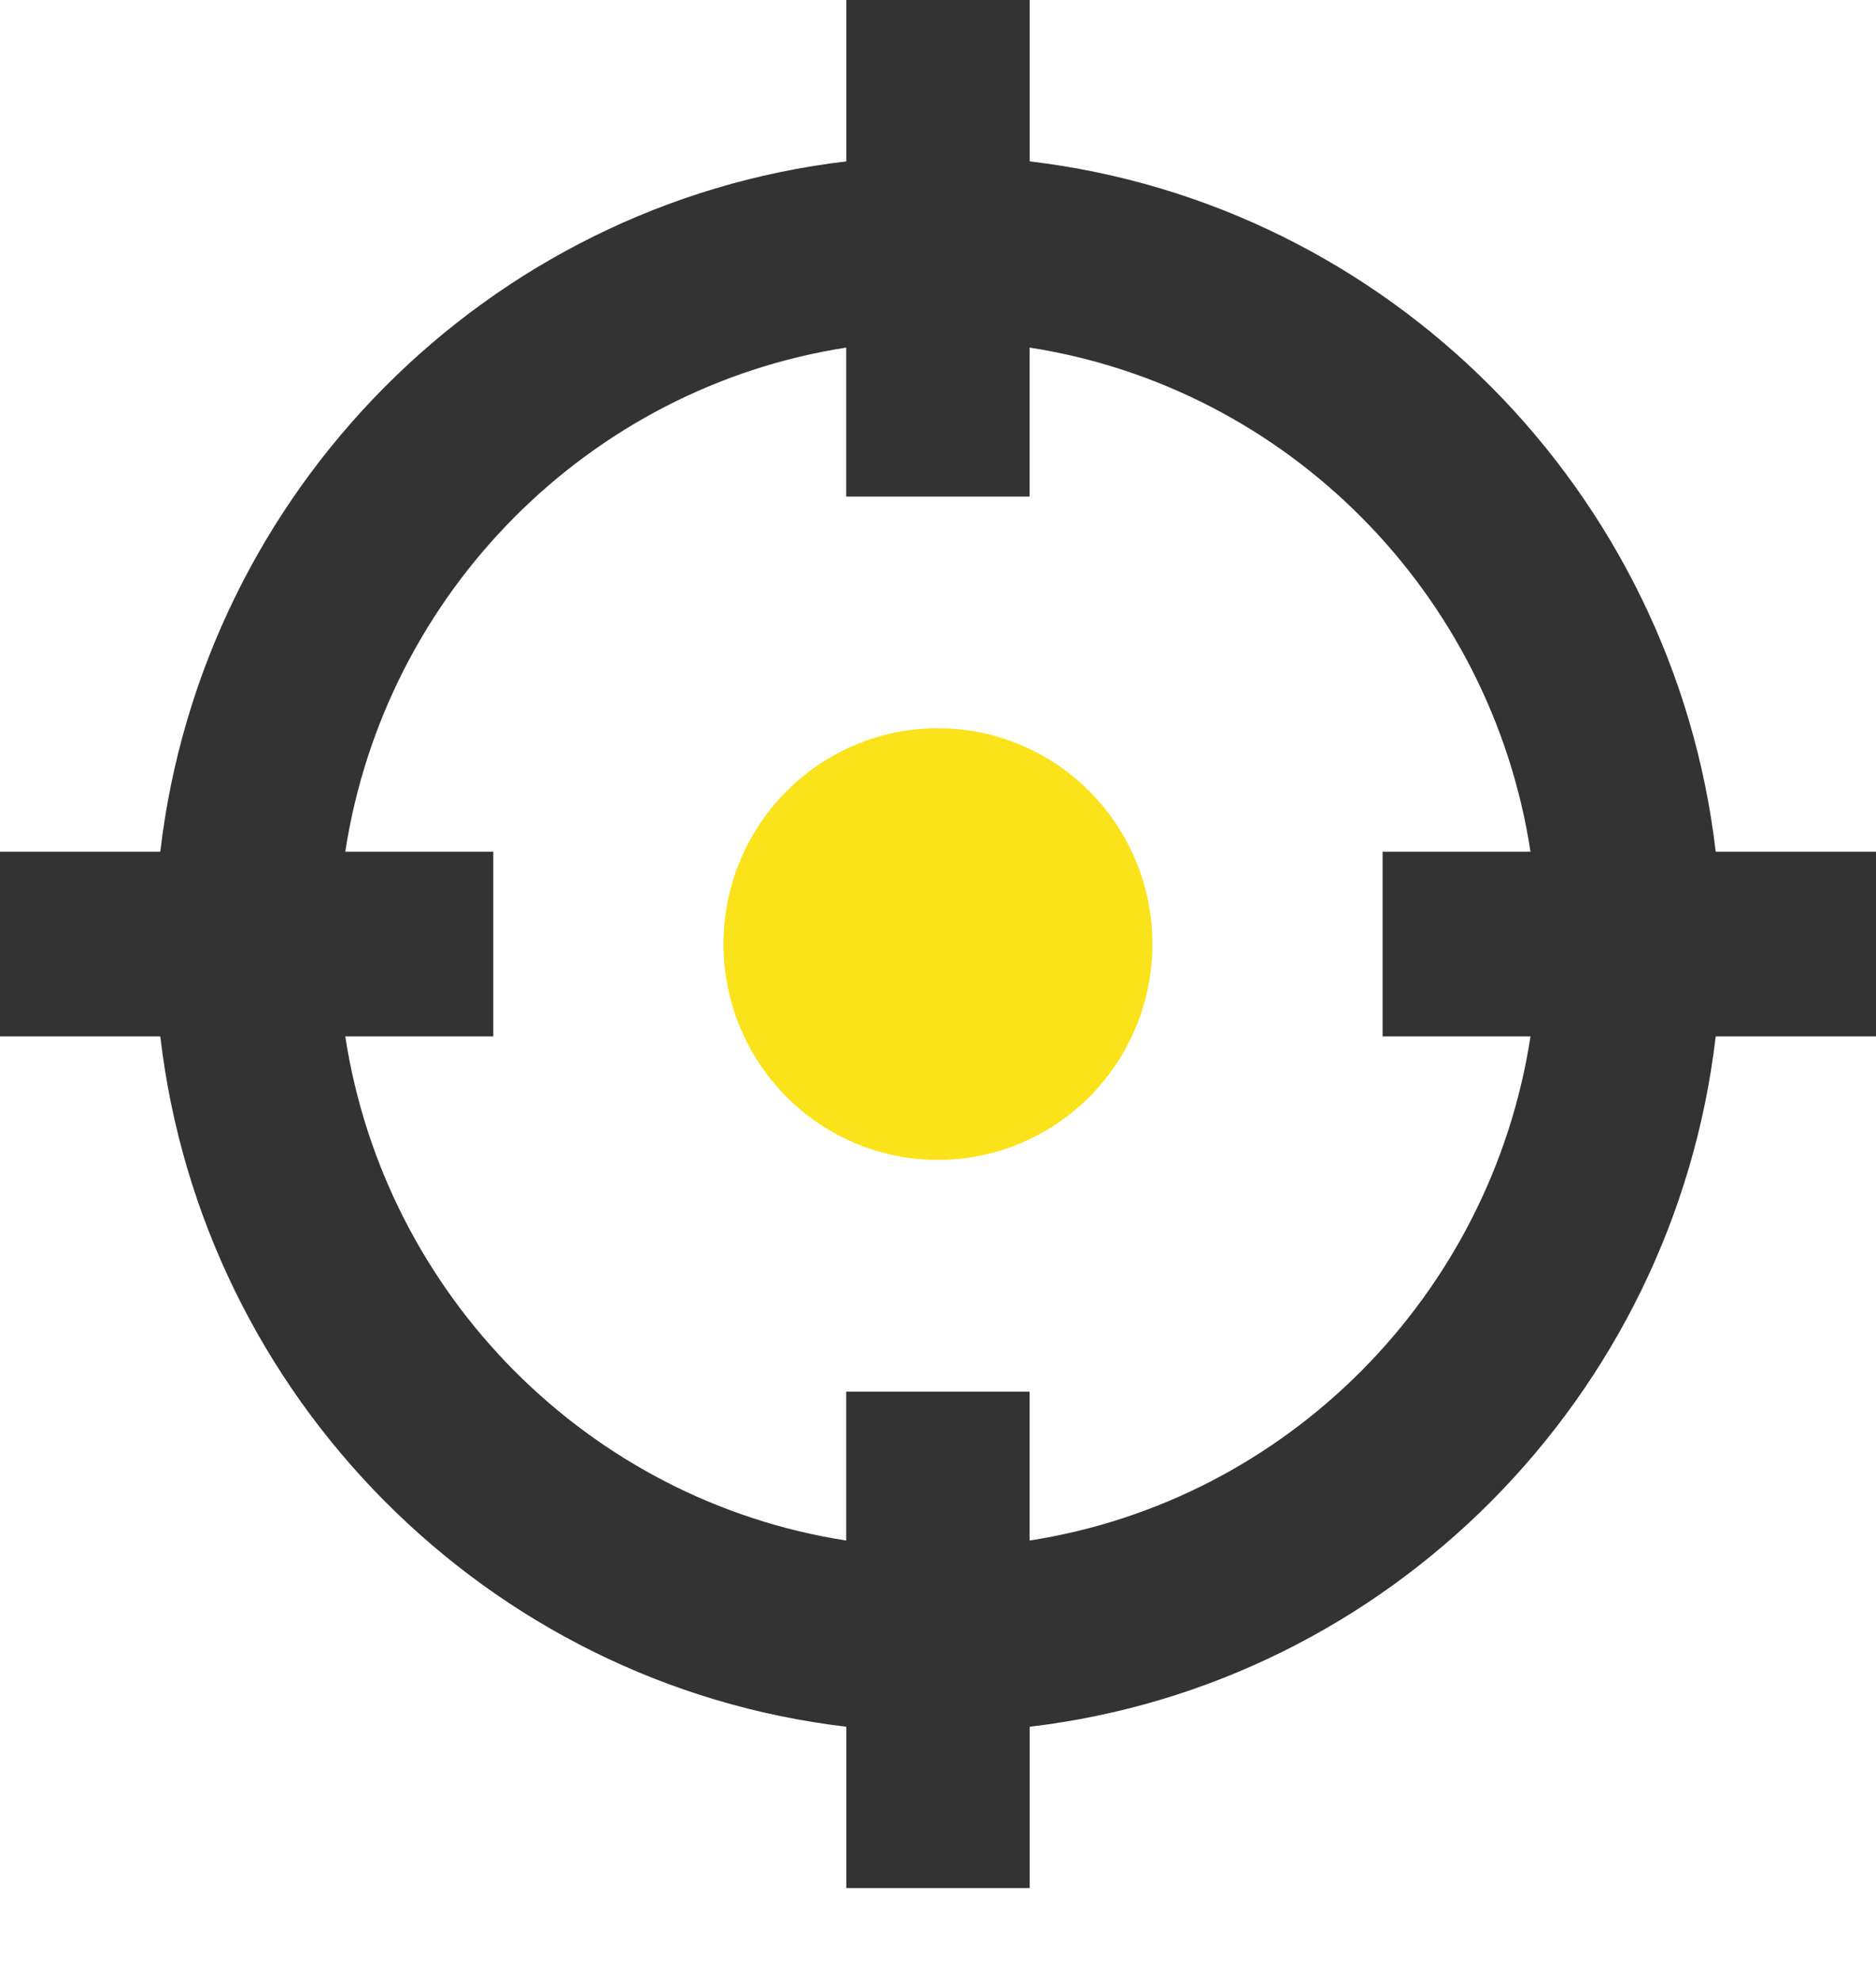 <svg width="18" height="19" viewBox="0 0 18 19" fill="none" xmlns="http://www.w3.org/2000/svg">
<path d="M8.999 11.125C10.136 11.125 11.057 10.198 11.057 9.055C11.057 7.912 10.136 6.985 8.999 6.985C7.863 6.985 6.942 7.912 6.942 9.055C6.942 10.198 7.863 11.125 8.999 11.125Z" fill="#FAE31B"/>
<path d="M18 8.169H16.462C16.058 4.708 13.321 1.954 9.88 1.548V0H8.12V1.548C4.679 1.954 1.942 4.708 1.538 8.169H0V9.941H1.538C1.942 13.403 4.679 16.157 8.12 16.562V18.11H9.88V16.562C13.321 16.157 16.058 13.403 16.462 9.941H18V8.169ZM9.879 14.776V13.348H8.119V14.776C5.65 14.393 3.694 12.425 3.313 9.941H4.733V8.169H3.313C3.694 5.685 5.65 3.717 8.119 3.334V4.763H9.879V3.334C12.348 3.717 14.304 5.685 14.685 8.169H13.266V9.941H14.685C14.304 12.425 12.348 14.393 9.879 14.776Z" fill="#333333"/>
</svg>
